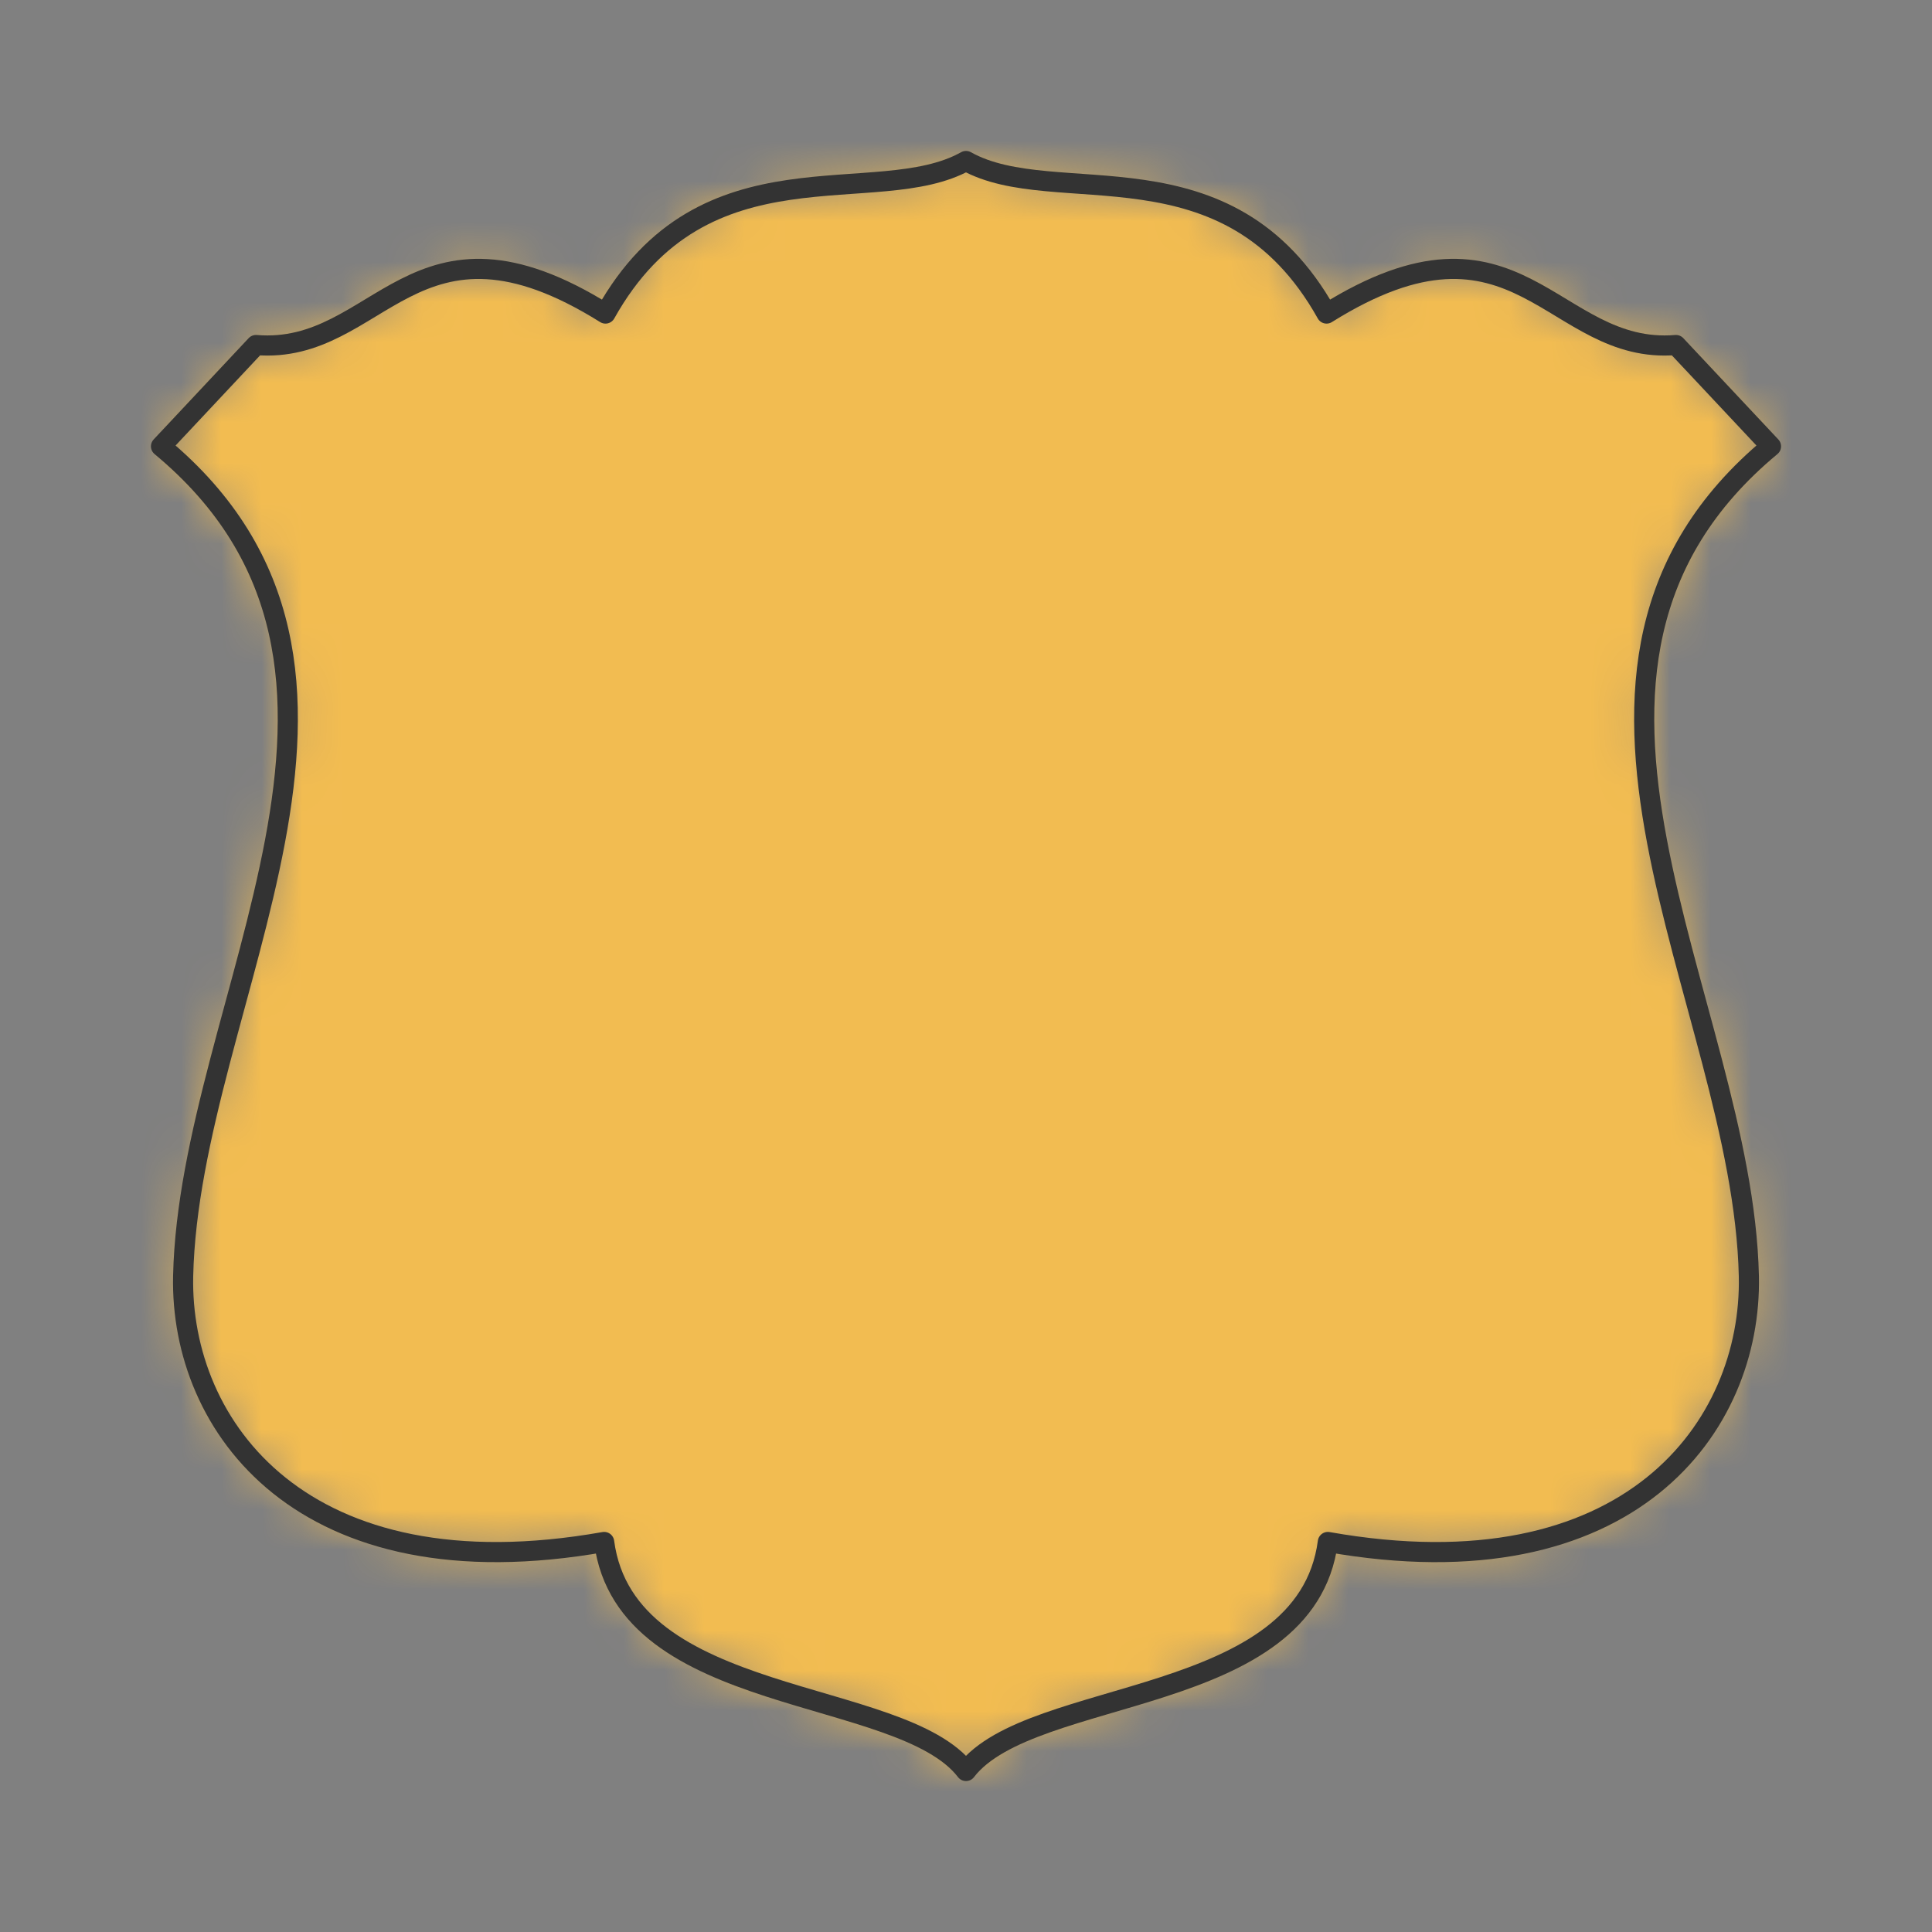 <?xml version="1.0" encoding="UTF-8" standalone="no"?>
<svg xmlns="http://www.w3.org/2000/svg" preserveAspectRatio="xMidYMin slice" viewBox="-4 -4 48 48"><rect x="-4" y="-4" width="48" height="48" fill="#808080" stroke="none"/><defs><mask id="a"><path fill="#fff" fill-rule="evenodd" d="M11.01 34.31C3.508 35.64.47 31.435.55 27.707.7 20.84 6.67 12.629 0 7.089l2.36-2.517C5.448 4.83 6.265.8 11.043 3.79 13.493-.596 17.778 1.245 20 0c2.222 1.245 6.507-.596 8.958 3.79 4.778-2.99 5.595 1.04 8.681.782L40 7.089c-6.67 5.54-.7 13.752-.55 20.618.08 3.728-2.958 7.933-10.46 6.603-.545 4.12-7.369 3.581-8.99 5.69-1.621-2.109-8.445-1.57-8.99-5.69z" clip-rule="evenodd"/></mask></defs><g mask="url(#a)"><path fill="#f0f0f0" fill-rule="evenodd" d="M11.01 34.31C3.508 35.64.47 31.435.55 27.707.7 20.84 6.67 12.629 0 7.089l2.36-2.517C5.448 4.83 6.265.8 11.043 3.79 13.493-.596 17.778 1.245 20 0c2.222 1.245 6.507-.596 8.958 3.79 4.778-2.99 5.595 1.04 8.681.782L40 7.089c-6.67 5.54-.7 13.752-.55 20.618.08 3.728-2.958 7.933-10.46 6.603-.545 4.12-7.369 3.581-8.99 5.69-1.621-2.109-8.445-1.57-8.99-5.69z"/><path fill="#f2bc51" d="M-1000-1000h2000v2000h-2000z"/></g><path fill="none" stroke="#333" stroke-linecap="round" stroke-linejoin="round" stroke-width=".5" d="M11.01 34.31C3.508 35.64.47 31.435.55 27.707.7 20.84 6.67 12.629 0 7.089l2.36-2.517C5.448 4.83 6.265.8 11.043 3.79 13.493-.596 17.778 1.245 20 0c2.222 1.245 6.507-.596 8.958 3.79 4.778-2.99 5.595 1.04 8.681.782L40 7.089c-6.67 5.54-.7 13.752-.55 20.618.08 3.728-2.958 7.933-10.46 6.603-.545 4.12-7.369 3.581-8.99 5.69-1.621-2.109-8.445-1.57-8.99-5.69z"/></svg>